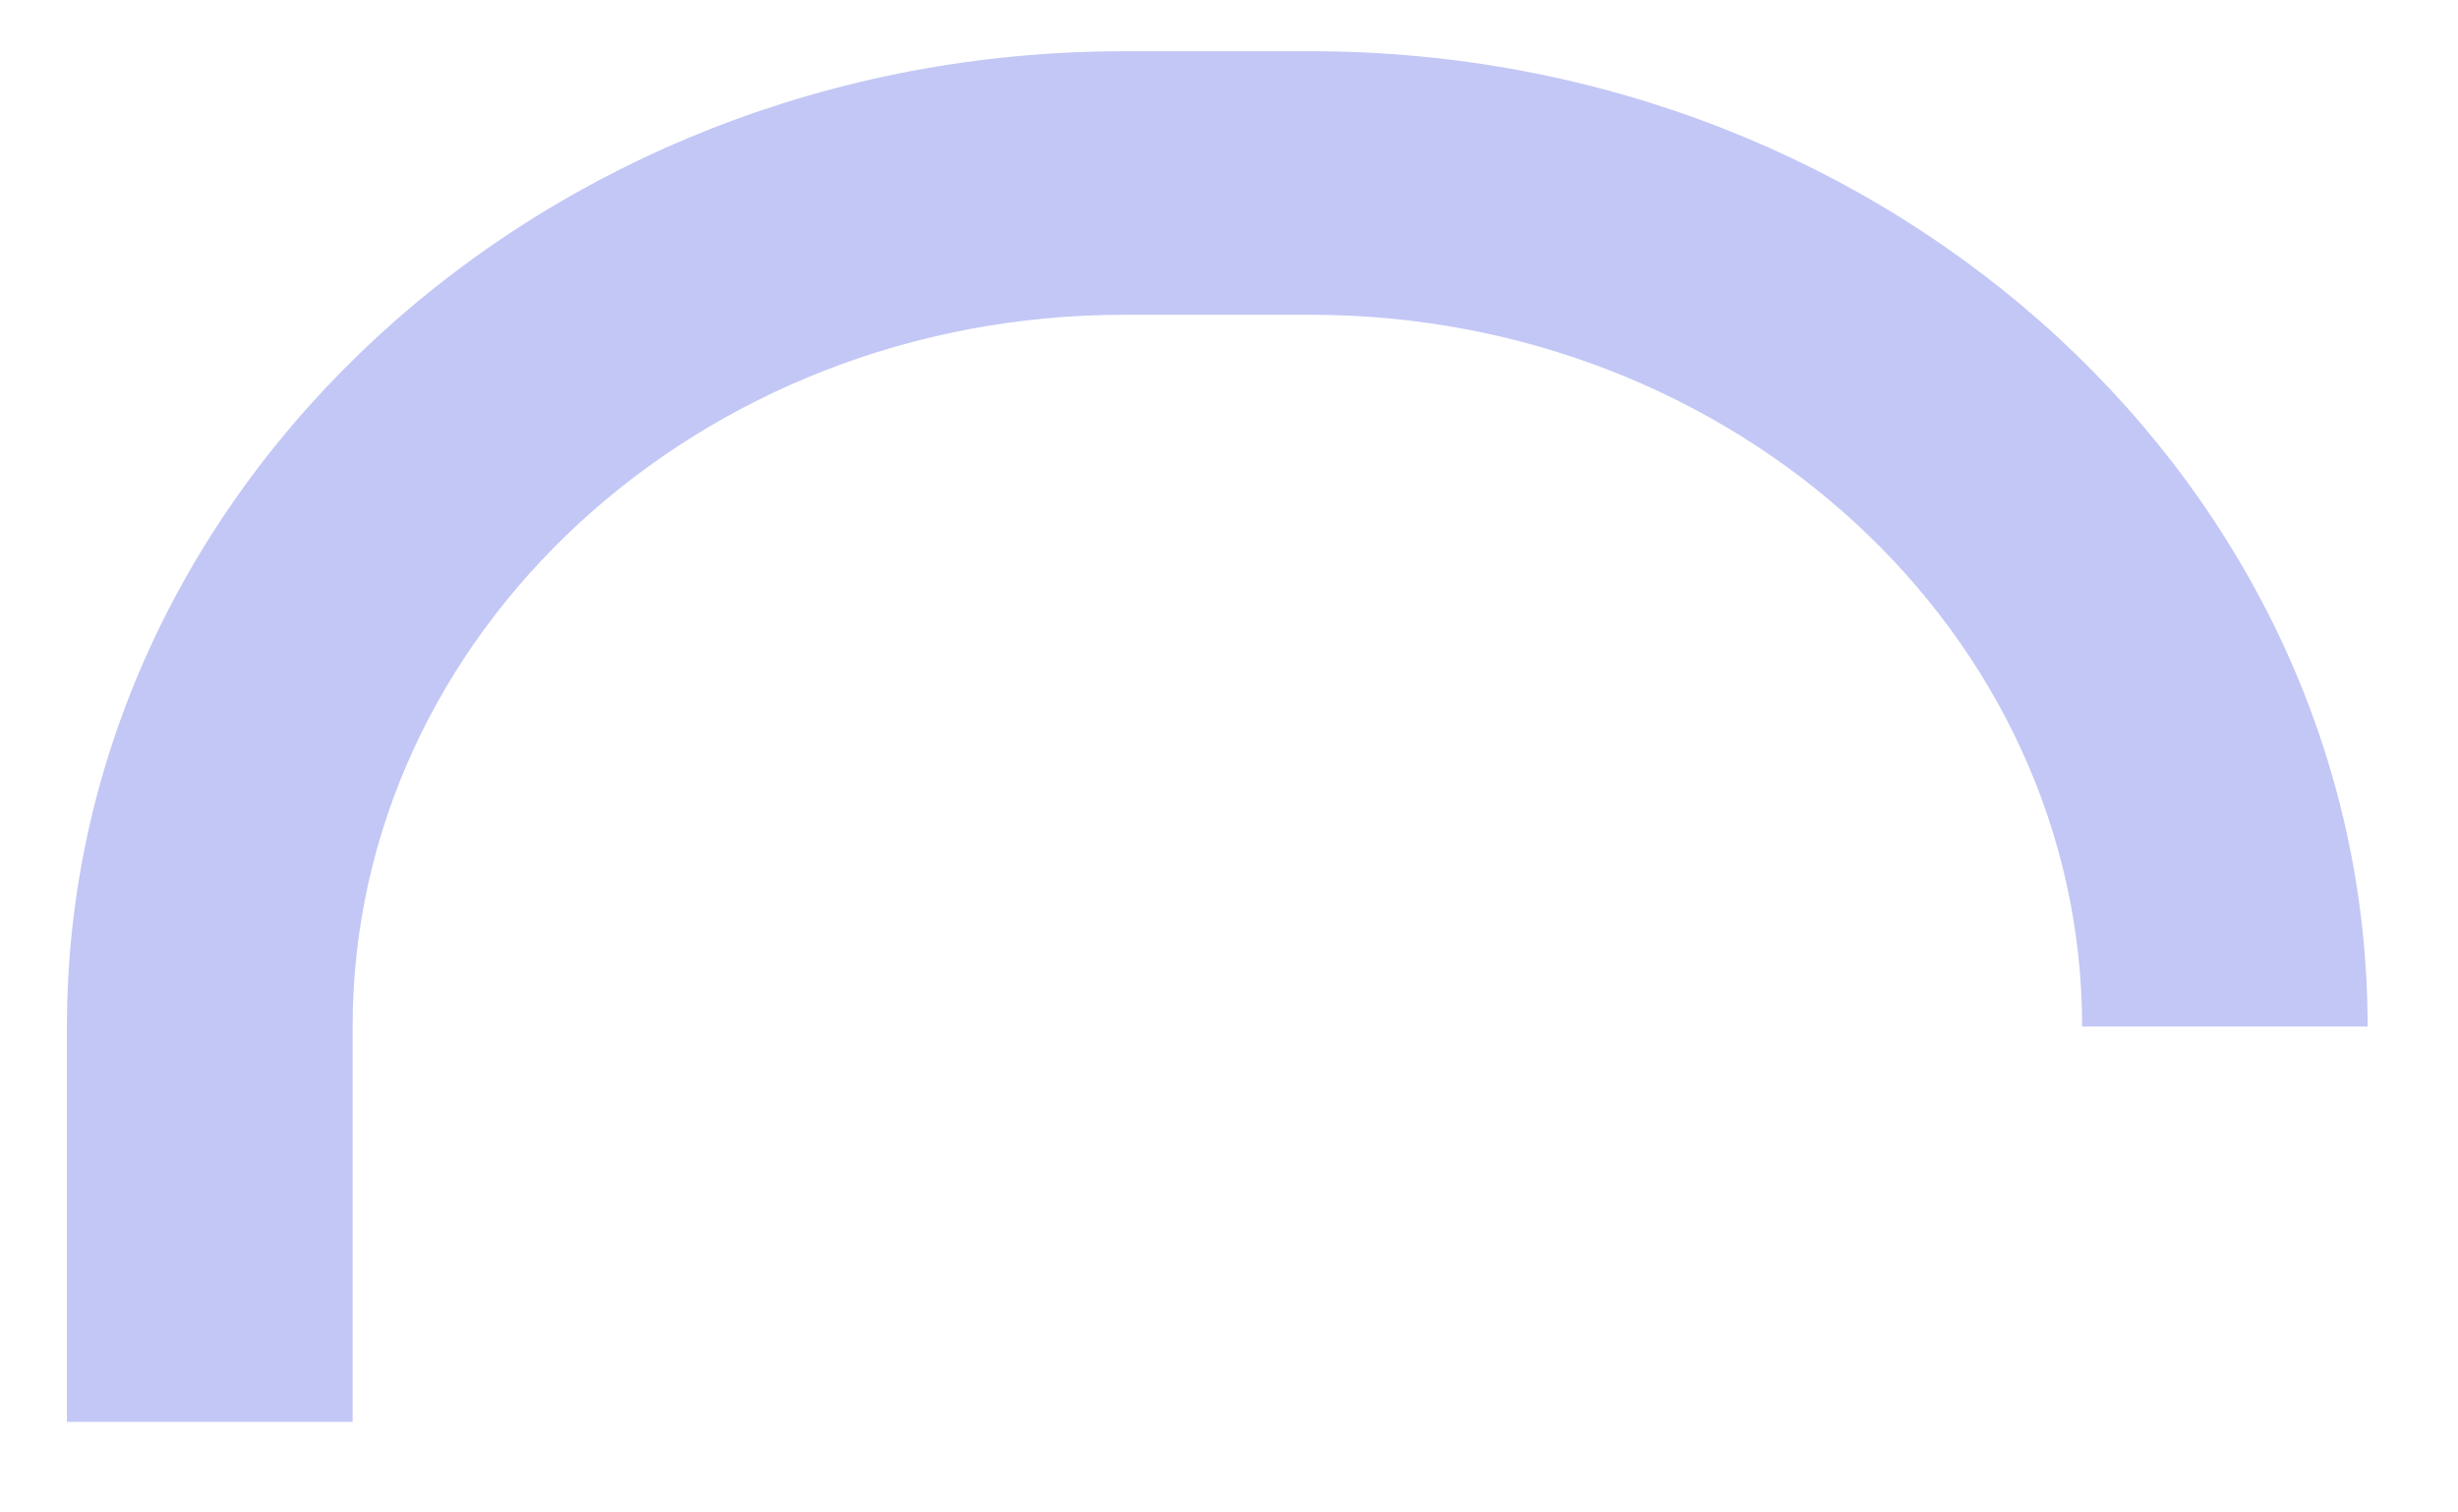 ﻿<?xml version="1.0" encoding="utf-8"?>
<svg version="1.1" xmlns:xlink="http://www.w3.org/1999/xlink" width="13px" height="8px" xmlns="http://www.w3.org/2000/svg">
  <g transform="matrix(1 0 0 1 -14 -223 )">
    <path d="M 1.865 5.43  L 1.865 7.521  L 0.354 7.521  L 0.354 5.43  C 0.354 2.585  2.862 0.271  5.944 0.271  L 6.933 0.271  C 10.015 0.271  12.522 2.585  12.522 5.43  L 11.012 5.43  C 11.012 3.354  9.182 1.665  6.933 1.665  L 5.944 1.665  C 3.695 1.665  1.865 3.354  1.865 5.43  Z " fill-rule="nonzero" fill="#c3c7f5" stroke="none" transform="matrix(1 0 0 1 14 223 )" />
  </g>
</svg>